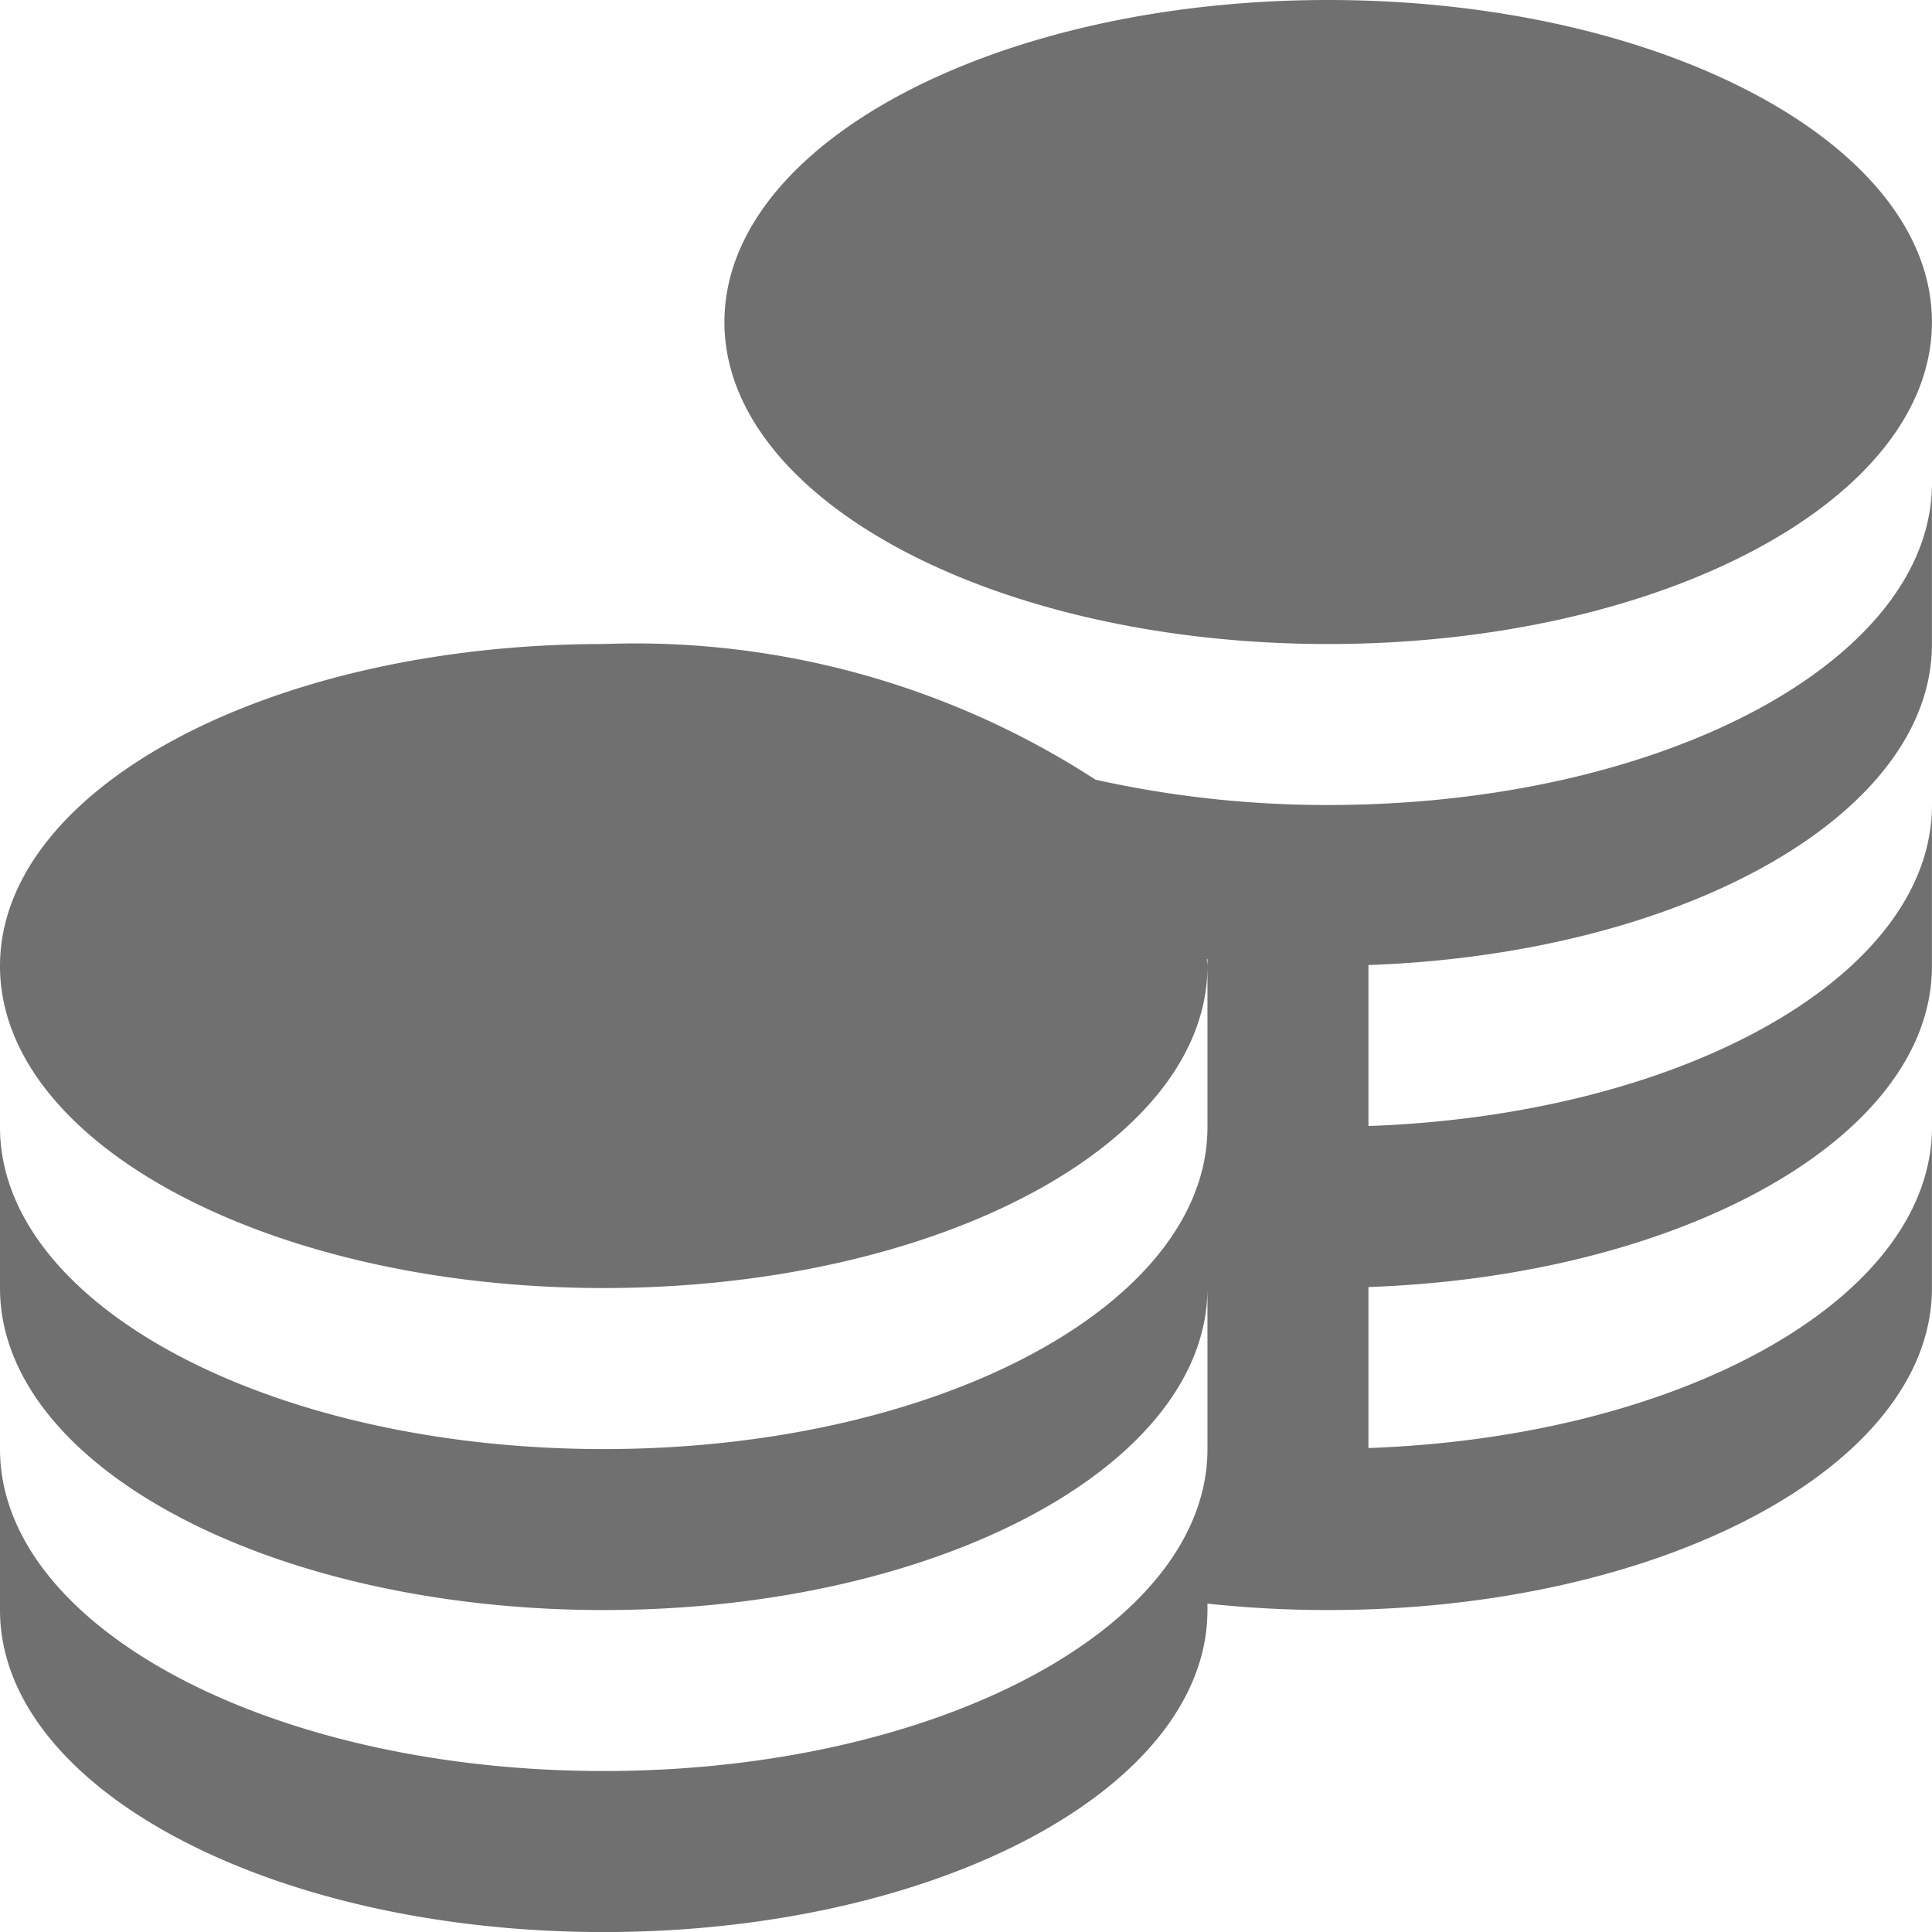 <svg xmlns="http://www.w3.org/2000/svg" width="33.041" height="33.041" viewBox="0 0 33.041 33.041">
  <path id="Path_3300" data-name="Path 3300" d="M731.7-1029.979c0-3.041,4.623-5.507,10.326-5.507s10.325,2.466,10.325,5.507-4.623,5.507-10.325,5.507S731.7-1026.938,731.7-1029.979Zm10.326,8.26a18.217,18.217,0,0,1-3.98-.433,14.461,14.461,0,0,0-8.41-2.32c-5.7,0-10.325,2.466-10.325,5.507s4.623,5.507,10.325,5.507,10.325-2.466,10.325-5.507c0-.04-.01-.078-.011-.118h.011v2.872c0,3.041-4.623,5.507-10.325,5.507s-10.325-2.466-10.325-5.507v2.753c0,3.041,4.623,5.507,10.325,5.507s10.325-2.466,10.325-5.507v2.753c0,3.041-4.623,5.507-10.325,5.507s-10.325-2.466-10.325-5.507v2.754c0,3.041,4.623,5.507,10.325,5.507s10.325-2.466,10.325-5.507v-.11a19.361,19.361,0,0,0,2.065.11c5.7,0,10.325-2.466,10.325-5.507v-2.753c0,2.917-4.257,5.3-9.637,5.489v-2.753c5.38-.19,9.637-2.57,9.637-5.489v-2.754c0,2.917-4.257,5.3-9.637,5.489v-2.753c5.38-.19,9.637-2.57,9.637-5.489v-2.754C752.352-1024.185,747.729-1021.719,742.027-1021.719Z" transform="translate(-719.311 1035.486)" fill="#707070"/>
</svg>
